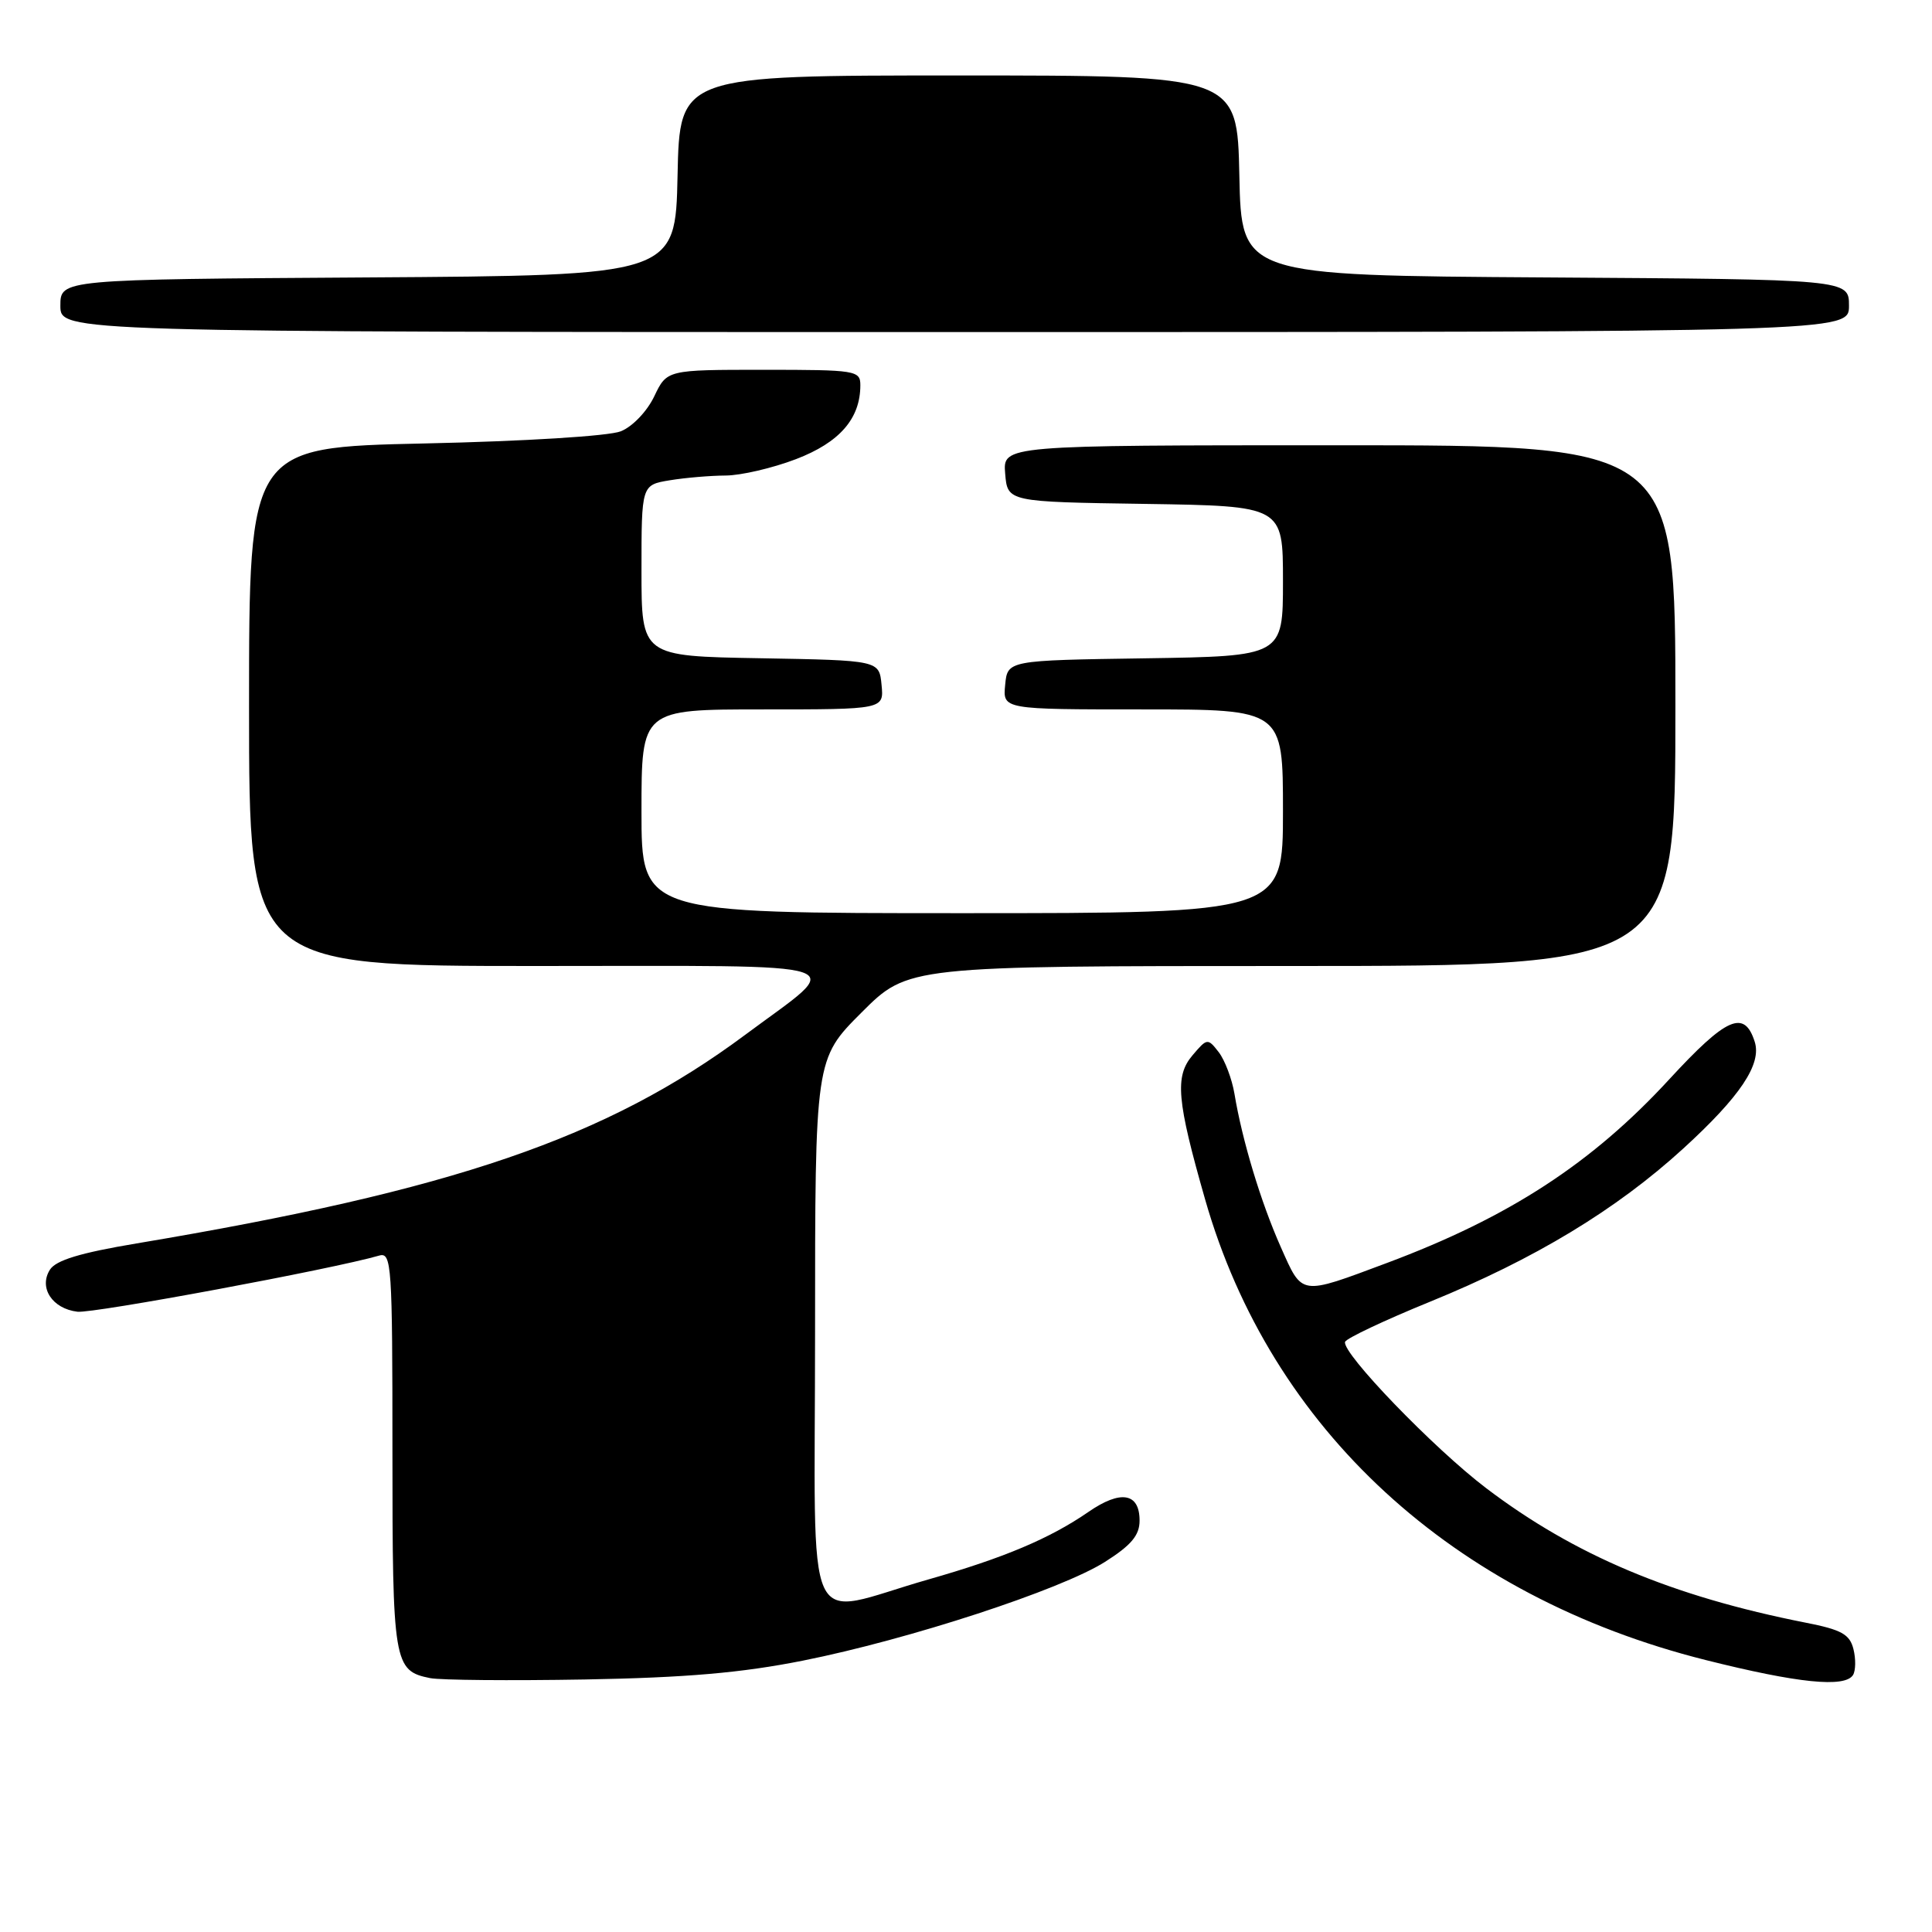 <?xml version="1.0" encoding="UTF-8" standalone="no"?>
<!DOCTYPE svg PUBLIC "-//W3C//DTD SVG 1.1//EN" "http://www.w3.org/Graphics/SVG/1.1/DTD/svg11.dtd" >
<svg xmlns="http://www.w3.org/2000/svg" xmlns:xlink="http://www.w3.org/1999/xlink" version="1.1" viewBox="0 0 256 256">
 <g >
 <path fill="currentColor"
d=" M 106.40 220.04 C 120.44 217.24 140.58 210.66 146.43 206.95 C 149.91 204.74 151.00 203.43 151.00 201.49 C 151.00 197.81 148.50 197.38 144.22 200.34 C 139.11 203.86 133.03 206.43 123.00 209.29 C 106.15 214.10 108.00 218.12 108.00 176.63 C 108.00 140.32 108.00 140.32 114.16 134.16 C 120.32 128.00 120.32 128.00 171.16 128.00 C 222.00 128.00 222.00 128.00 222.00 93.50 C 222.00 59.00 222.00 59.00 177.44 59.00 C 132.88 59.00 132.88 59.00 133.19 62.75 C 133.50 66.50 133.50 66.50 151.75 66.77 C 170.00 67.05 170.00 67.05 170.00 77.00 C 170.00 86.95 170.00 86.95 151.75 87.23 C 133.50 87.50 133.50 87.50 133.19 90.75 C 132.87 94.00 132.87 94.00 151.44 94.00 C 170.00 94.00 170.00 94.00 170.00 107.50 C 170.00 121.00 170.00 121.00 127.50 121.00 C 85.00 121.00 85.00 121.00 85.00 107.50 C 85.00 94.00 85.00 94.00 101.06 94.00 C 117.13 94.00 117.13 94.00 116.81 90.75 C 116.50 87.50 116.50 87.50 100.75 87.22 C 85.00 86.95 85.00 86.95 85.00 75.61 C 85.00 64.26 85.00 64.26 88.75 63.64 C 90.81 63.30 94.15 63.02 96.16 63.01 C 98.17 63.00 102.36 62.03 105.47 60.84 C 111.25 58.63 114.00 55.47 114.00 51.05 C 114.00 49.09 113.44 49.00 101.19 49.00 C 88.37 49.00 88.37 49.00 86.69 52.52 C 85.74 54.51 83.81 56.53 82.26 57.15 C 80.68 57.78 69.58 58.47 56.25 58.76 C 33.00 59.27 33.00 59.27 33.00 93.63 C 33.00 128.00 33.00 128.00 71.12 128.00 C 114.69 128.00 112.14 127.16 98.74 137.12 C 80.37 150.78 60.11 157.72 18.10 164.76 C 10.62 166.01 7.40 166.99 6.61 168.25 C 5.11 170.64 6.93 173.41 10.26 173.81 C 12.36 174.06 44.09 168.16 50.25 166.37 C 51.89 165.90 52.00 167.59 52.00 192.24 C 52.00 220.43 52.16 221.39 57.00 222.36 C 58.38 222.63 67.60 222.71 77.50 222.54 C 90.93 222.30 98.27 221.66 106.40 220.04 Z  M 245.54 221.94 C 245.89 221.36 245.92 219.82 245.59 218.51 C 245.10 216.55 244.00 215.94 239.25 215.01 C 221.53 211.51 208.64 206.08 196.94 197.20 C 189.99 191.93 177.75 179.24 178.23 177.80 C 178.39 177.34 183.44 174.95 189.45 172.50 C 203.34 166.84 214.16 160.30 223.05 152.18 C 230.57 145.31 233.46 141.01 232.51 138.04 C 231.14 133.73 228.78 134.77 221.19 143.01 C 210.94 154.15 199.95 161.30 183.80 167.34 C 172.16 171.69 172.61 171.75 169.71 165.24 C 167.07 159.30 164.60 151.13 163.57 144.92 C 163.24 142.96 162.30 140.48 161.49 139.42 C 160.03 137.54 159.95 137.55 158.00 139.85 C 155.65 142.63 155.93 145.81 159.69 158.95 C 168.39 189.37 192.49 211.55 226.00 219.96 C 238.22 223.03 244.47 223.67 245.54 221.94 Z  M 245.00 40.51 C 245.00 37.02 245.00 37.02 204.75 36.76 C 164.50 36.50 164.50 36.50 164.22 23.25 C 163.94 10.00 163.94 10.00 127.00 10.00 C 90.06 10.00 90.06 10.00 89.78 23.25 C 89.50 36.50 89.50 36.50 48.75 36.76 C 8.00 37.02 8.00 37.02 8.00 40.51 C 8.00 44.00 8.00 44.00 126.50 44.00 C 245.00 44.00 245.00 44.00 245.00 40.51 Z "/>
</g>
</svg>